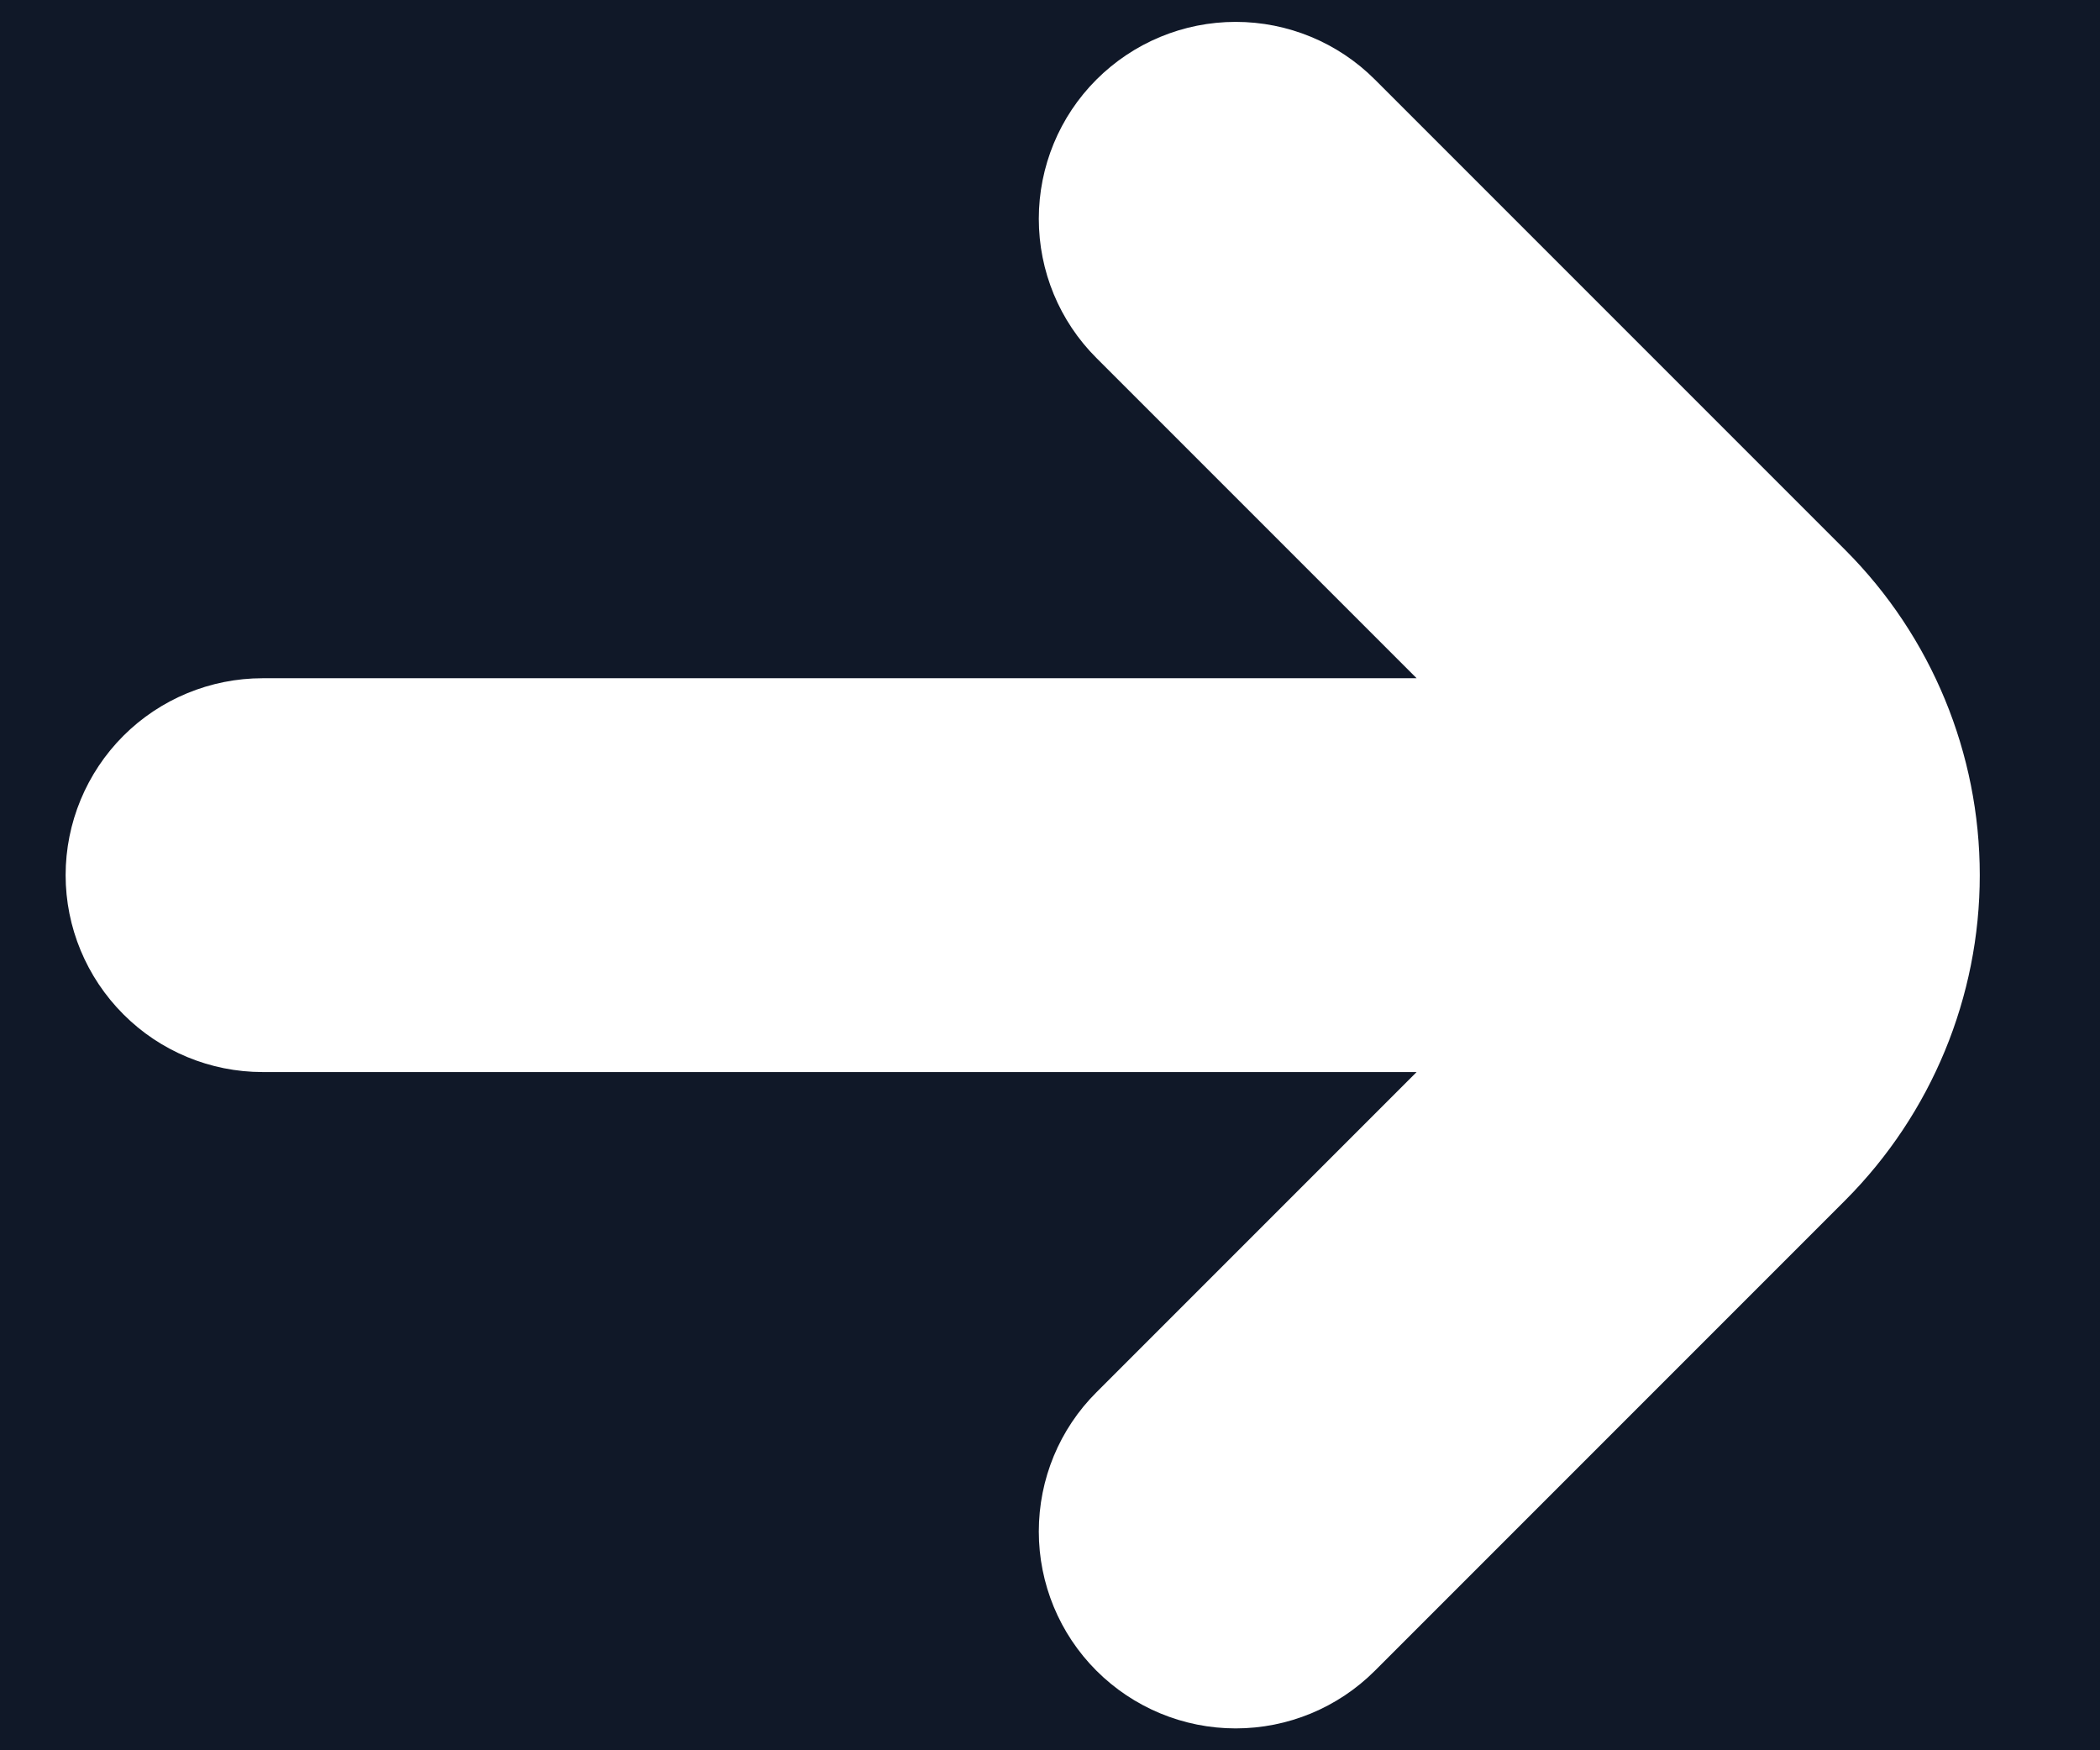 <svg width="12" height="10" viewBox="0 0 12 10" fill="none" xmlns="http://www.w3.org/2000/svg">
<rect width="12" height="10" fill="#E5E5E5"/>
<g id="Homepage 1" clip-path="url(#clip0_0_1)">
<rect width="1920" height="8711" transform="translate(-391 -728)" fill="white"/>
<g id="Section Hero">
<rect id="Background" x="-391" y="-611" width="1920" height="805" fill="#FAEDE3"/>
<g id="pattern">
</g>
<g id="content">
<g id="btn icon right">
<rect x="-148" y="-28" width="188" height="66" rx="33" fill="#101828"/>
<g id="fi-sr-arrow-small-right 1" clip-path="url(#clip1_0_1)">
<path id="Vector" d="M10.546 3.144L7.856 0.454C7.645 0.243 7.359 0.125 7.061 0.125C6.762 0.125 6.476 0.244 6.265 0.455C6.054 0.666 5.936 0.952 5.936 1.25C5.936 1.549 6.054 1.835 6.266 2.046L8.095 3.875H1.5C1.202 3.875 0.915 3.994 0.705 4.204C0.494 4.415 0.375 4.702 0.375 5C0.375 5.298 0.494 5.584 0.705 5.795C0.915 6.006 1.202 6.125 1.5 6.125H8.095L6.266 7.954C6.054 8.165 5.936 8.451 5.936 8.75C5.936 9.048 6.054 9.334 6.265 9.545C6.476 9.756 6.762 9.875 7.061 9.875C7.359 9.875 7.645 9.757 7.856 9.546L10.546 6.856C11.037 6.363 11.313 5.696 11.313 5C11.313 4.304 11.037 3.636 10.546 3.144Z" fill="white"/>
</g>
</g>
</g>
</g>
</g>
<defs>
<clipPath id="clip0_0_1">
<rect width="1920" height="8711" fill="white" transform="translate(-391 -728)"/>
</clipPath>
<clipPath id="clip1_0_1">
<rect width="12" height="10" fill="white"/>
</clipPath>
</defs>
</svg>
